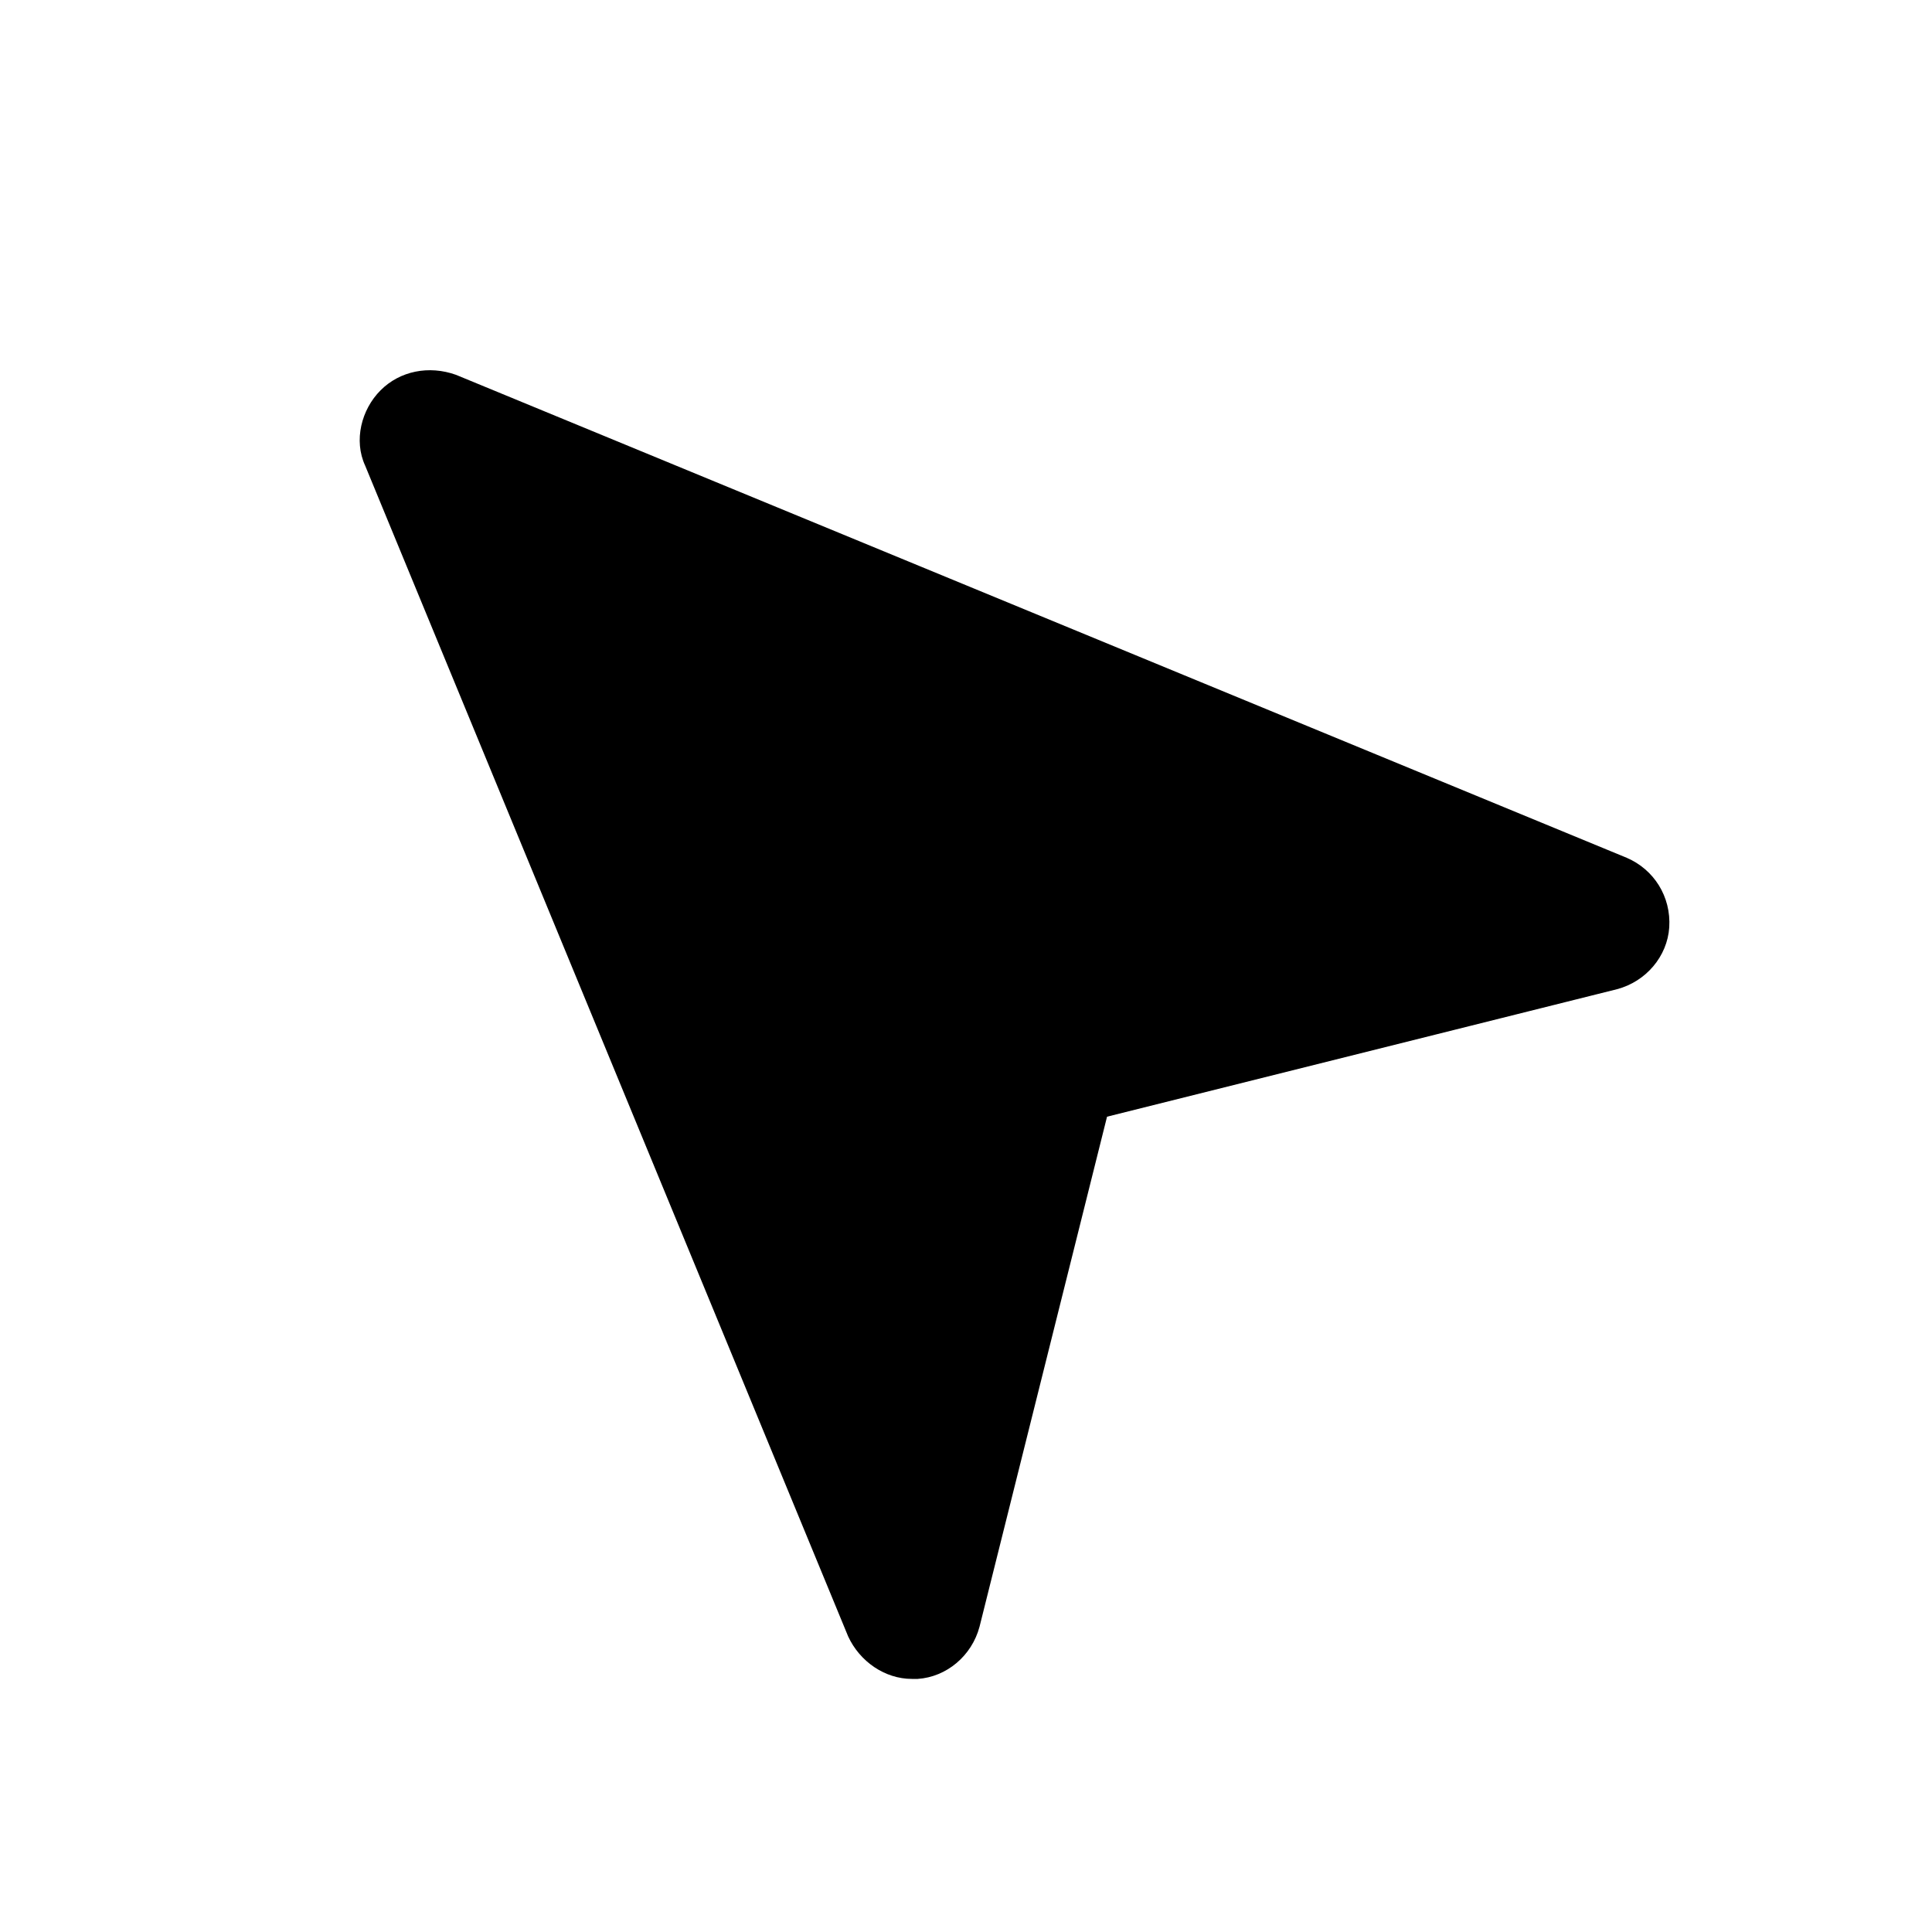 <svg xmlns="http://www.w3.org/2000/svg" xmlns:xlink="http://www.w3.org/1999/xlink" id="Layer_1" x="0" y="0" version="1.1" viewBox="0 0 100 100" xml:space="preserve" style="enable-background:new 0 0 100 100"><g id="Outline"><g><path d="M47.2,86.9c-1.4,0-2.7-0.9-3.3-2.2l-25-60.6c-0.6-1.3-0.2-2.9,0.8-3.9s2.5-1.3,3.9-0.8l60.6,25c1.4,0.6,2.3,2,2.2,3.6 c-0.1,1.5-1.2,2.8-2.7,3.2l-26.4,6.6l-6.6,26.4c-0.4,1.5-1.7,2.6-3.2,2.7C47.3,86.9,47.2,86.9,47.2,86.9z M28.7,29.3L46.3,72 l4.5-18c0.3-1.3,1.3-2.3,2.6-2.6l18-4.5L28.7,29.3z"/></g></g><polygon points="26.3 27.2 45.7 75.4 53 56.2 75.2 46.8"/></svg>